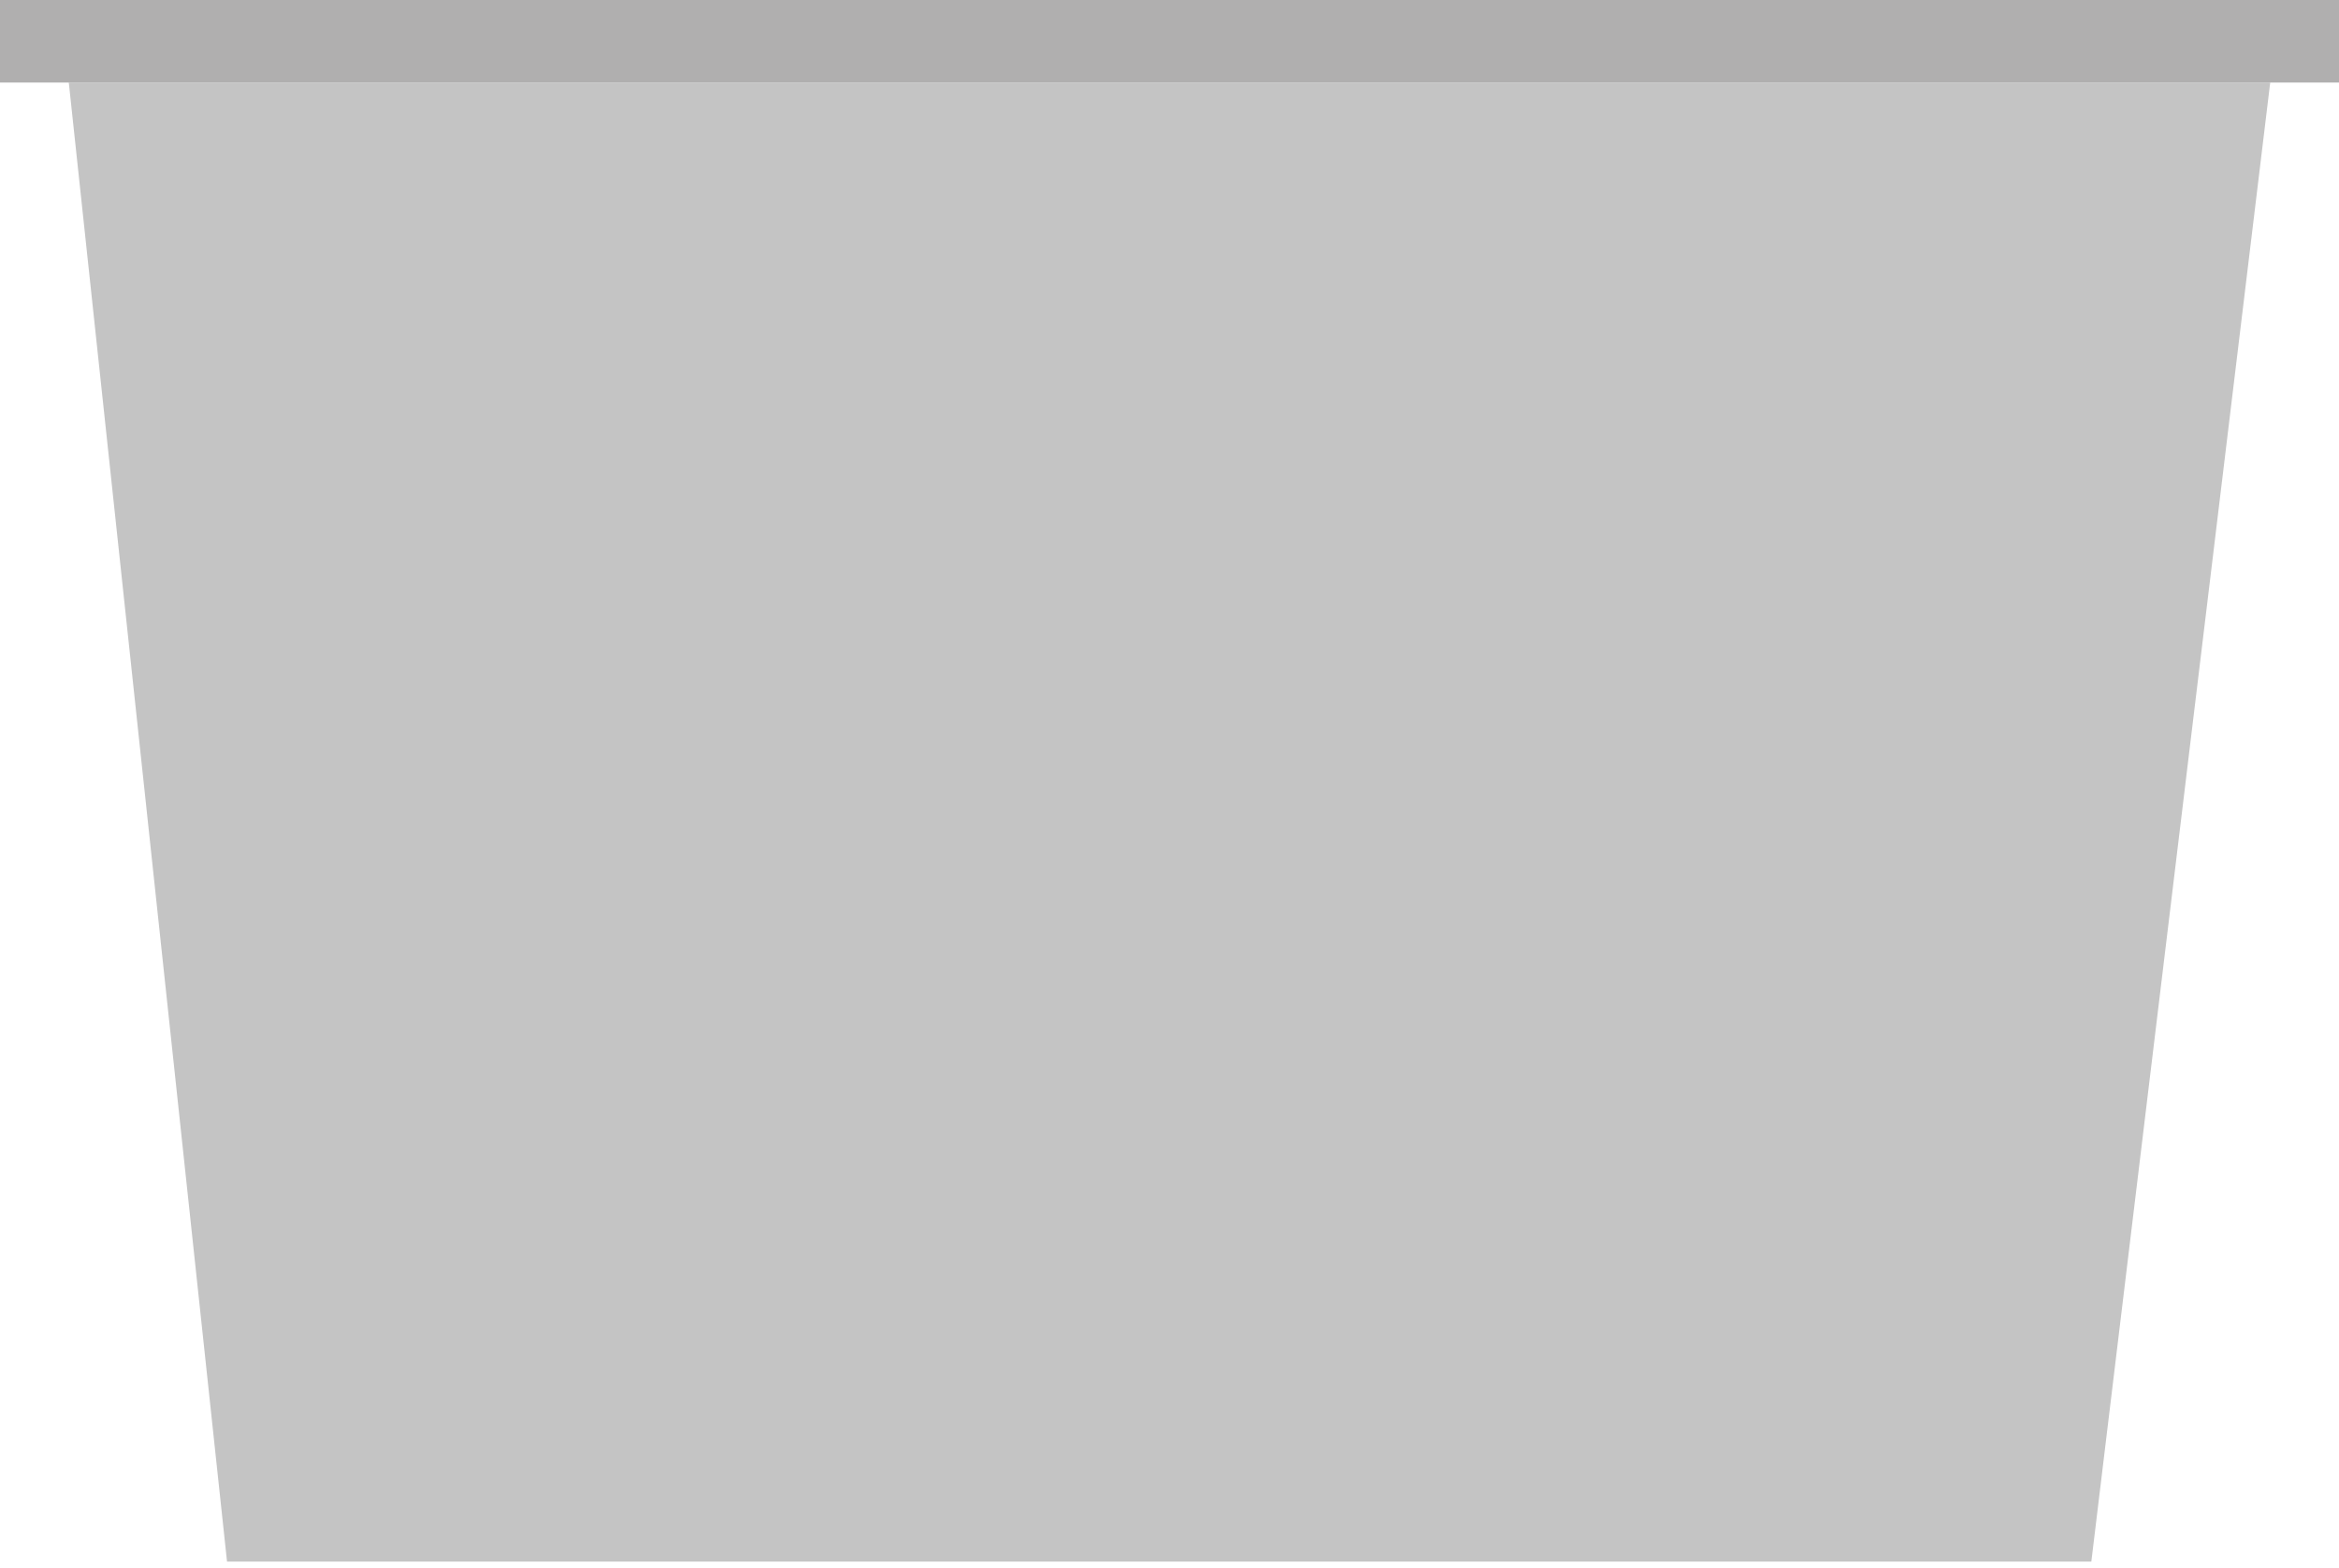 <svg width="170" height="114" viewBox="0 0 170 114" fill="none" xmlns="http://www.w3.org/2000/svg"><path d="M5 6h160l-13 107.5H16.5L5 6z" fill="#C4C4C4"/><path fill="#B0AFAF" d="M0 0h170v6H0z"/></svg>
